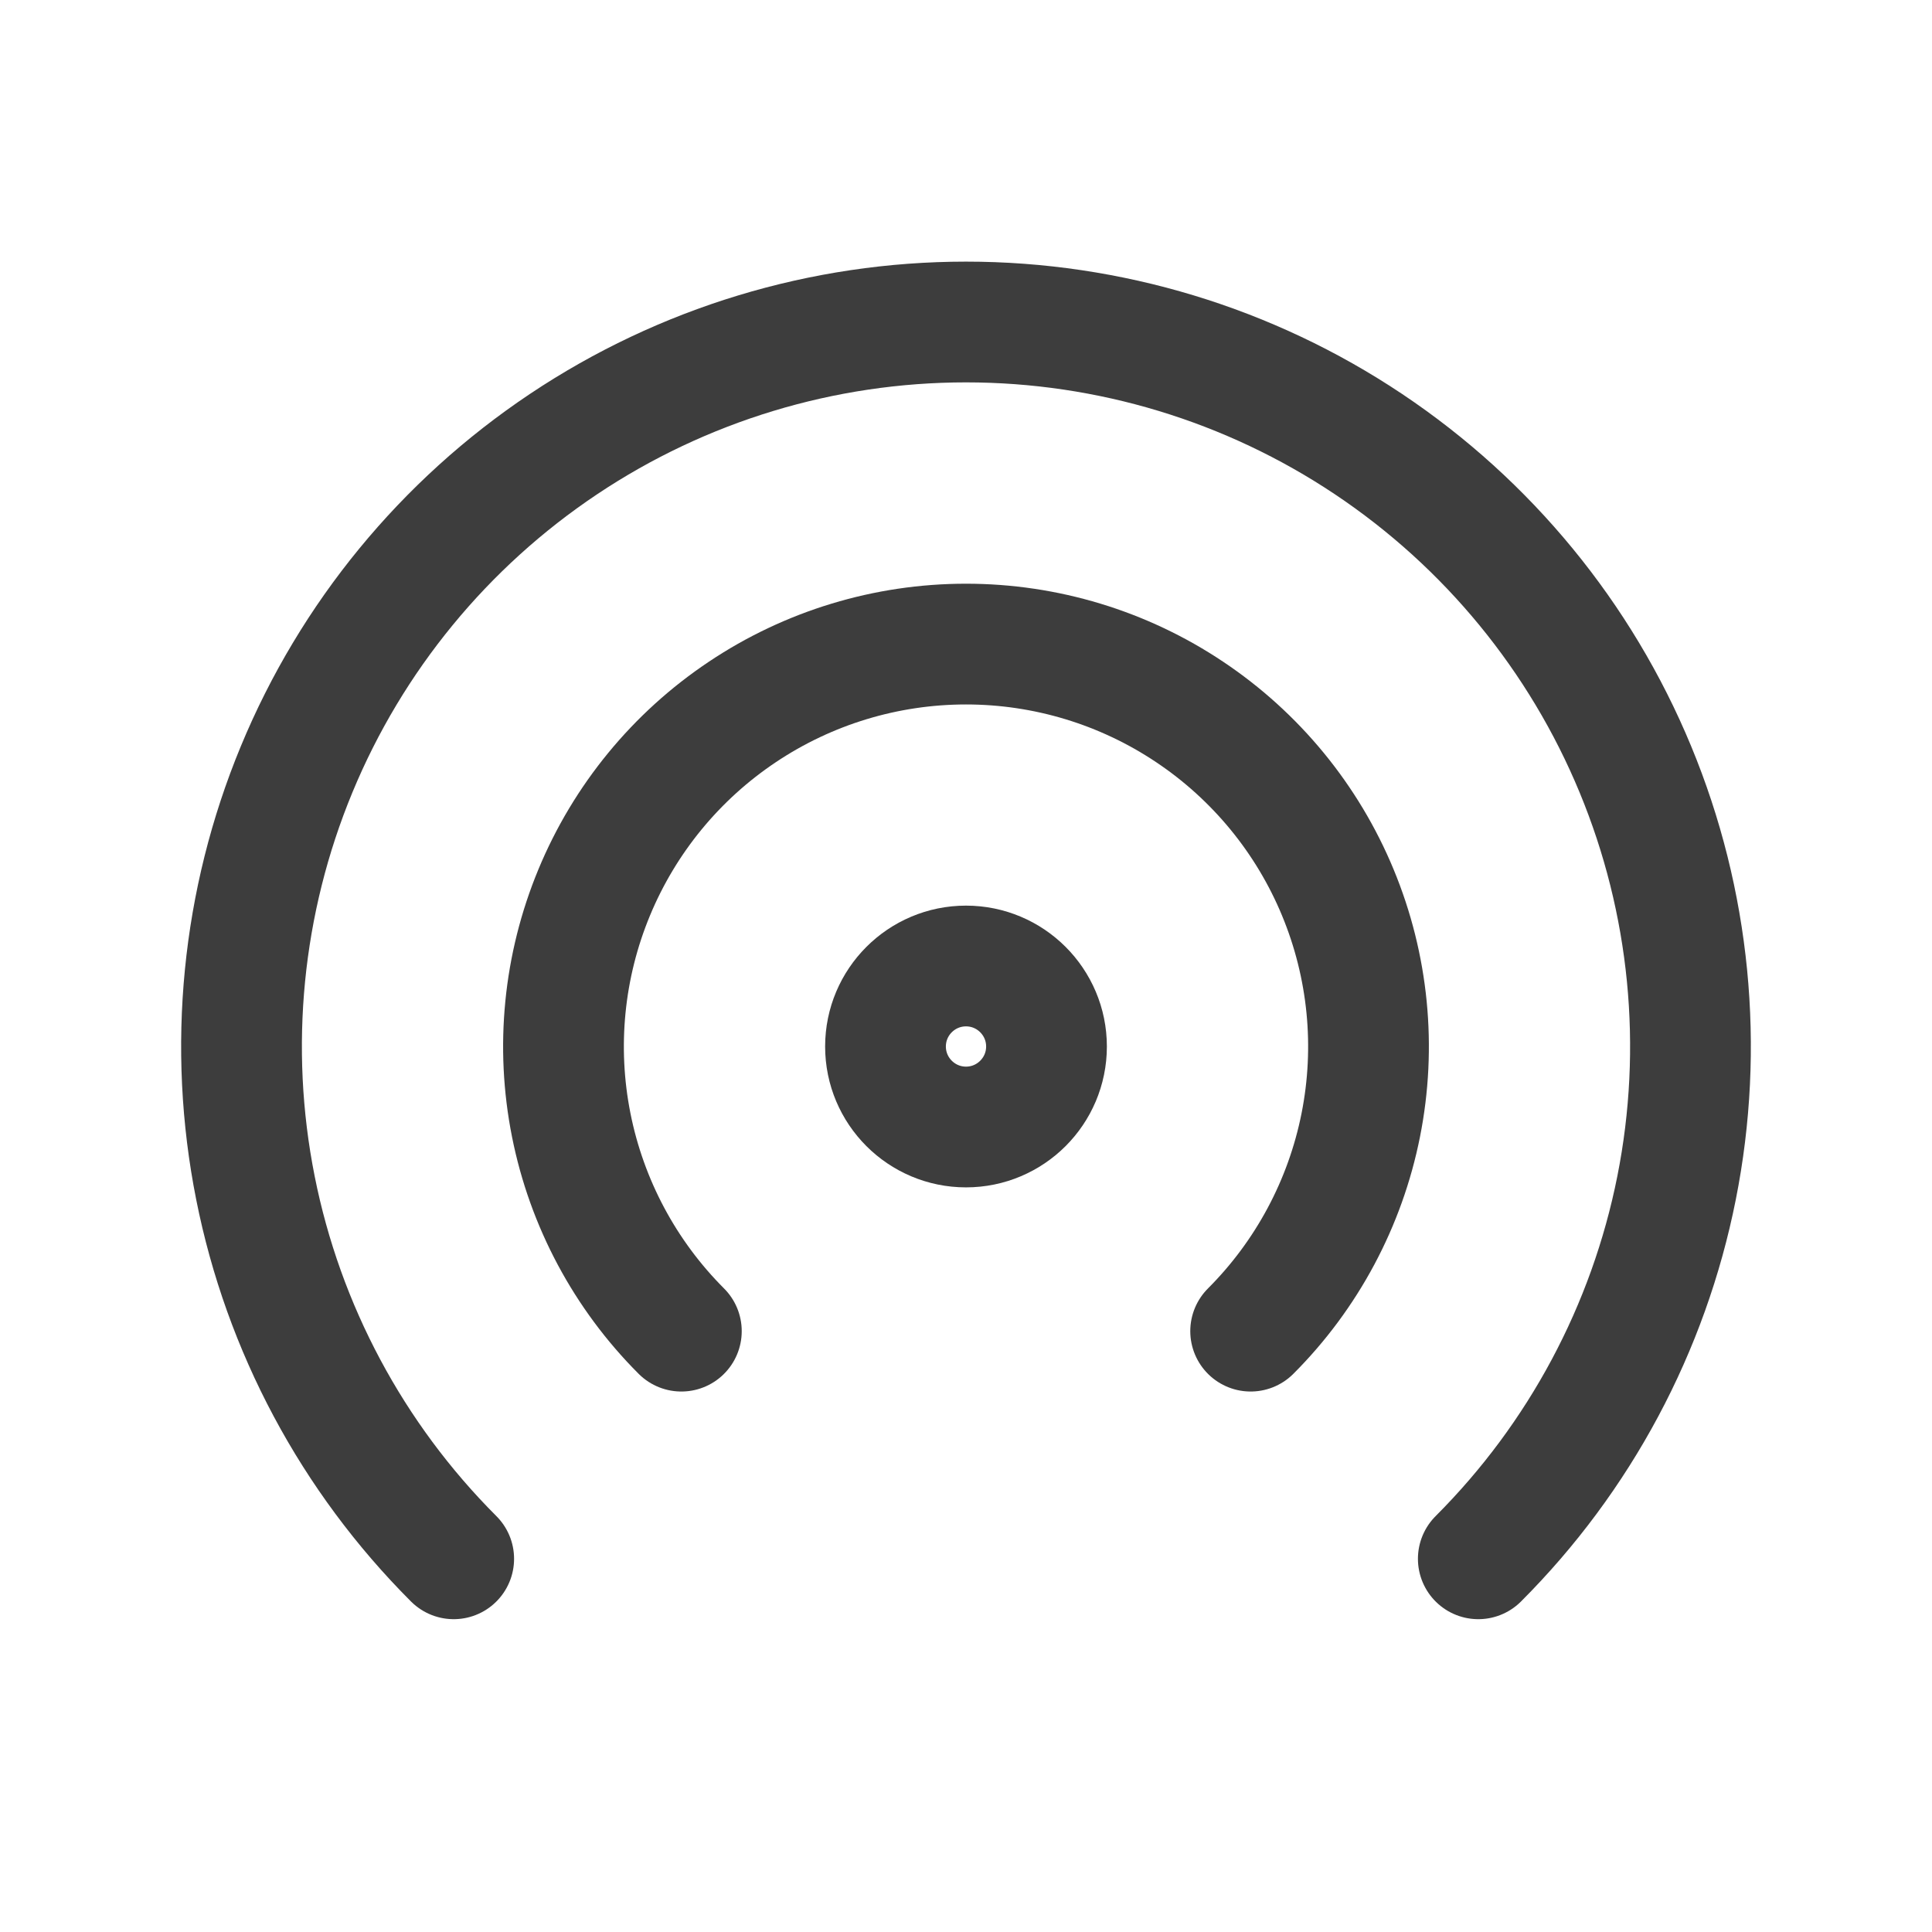 <svg width="24" height="24" viewBox="0 0 24 24" fill="none" xmlns="http://www.w3.org/2000/svg">
<path d="M18.364 19.364C19.623 18.105 20.48 16.502 20.827 14.756C21.174 13.01 20.996 11.2 20.315 9.556C19.634 7.911 18.48 6.506 17 5.517C15.52 4.528 13.78 4 12 4C10.22 4 8.48 4.528 7 5.517C5.52 6.506 4.366 7.911 3.685 9.556C3.004 11.2 2.826 13.01 3.173 14.756C3.52 16.502 4.377 18.105 5.636 19.364" stroke="#3D3D3D" stroke-width="1.5" stroke-linecap="round" stroke-linejoin="round"/>
<path d="M15.536 16.536C16.235 15.837 16.711 14.946 16.904 13.976C17.097 13.006 16.998 12.001 16.619 11.087C16.241 10.174 15.6 9.393 14.778 8.844C13.956 8.294 12.989 8.001 12 8.001C11.011 8.001 10.044 8.294 9.222 8.844C8.4 9.393 7.759 10.174 7.381 11.087C7.002 12.001 6.903 13.006 7.096 13.976C7.289 14.946 7.765 15.837 8.464 16.536" stroke="#3D3D3D" stroke-width="1.5" stroke-linecap="round" stroke-linejoin="round"/>
<path d="M12 14C12.552 14 13 13.552 13 13C13 12.448 12.552 12 12 12C11.448 12 11 12.448 11 13C11 13.552 11.448 14 12 14Z" stroke="#3D3D3D" stroke-width="1.5" stroke-linecap="round" stroke-linejoin="round"/>
</svg>

